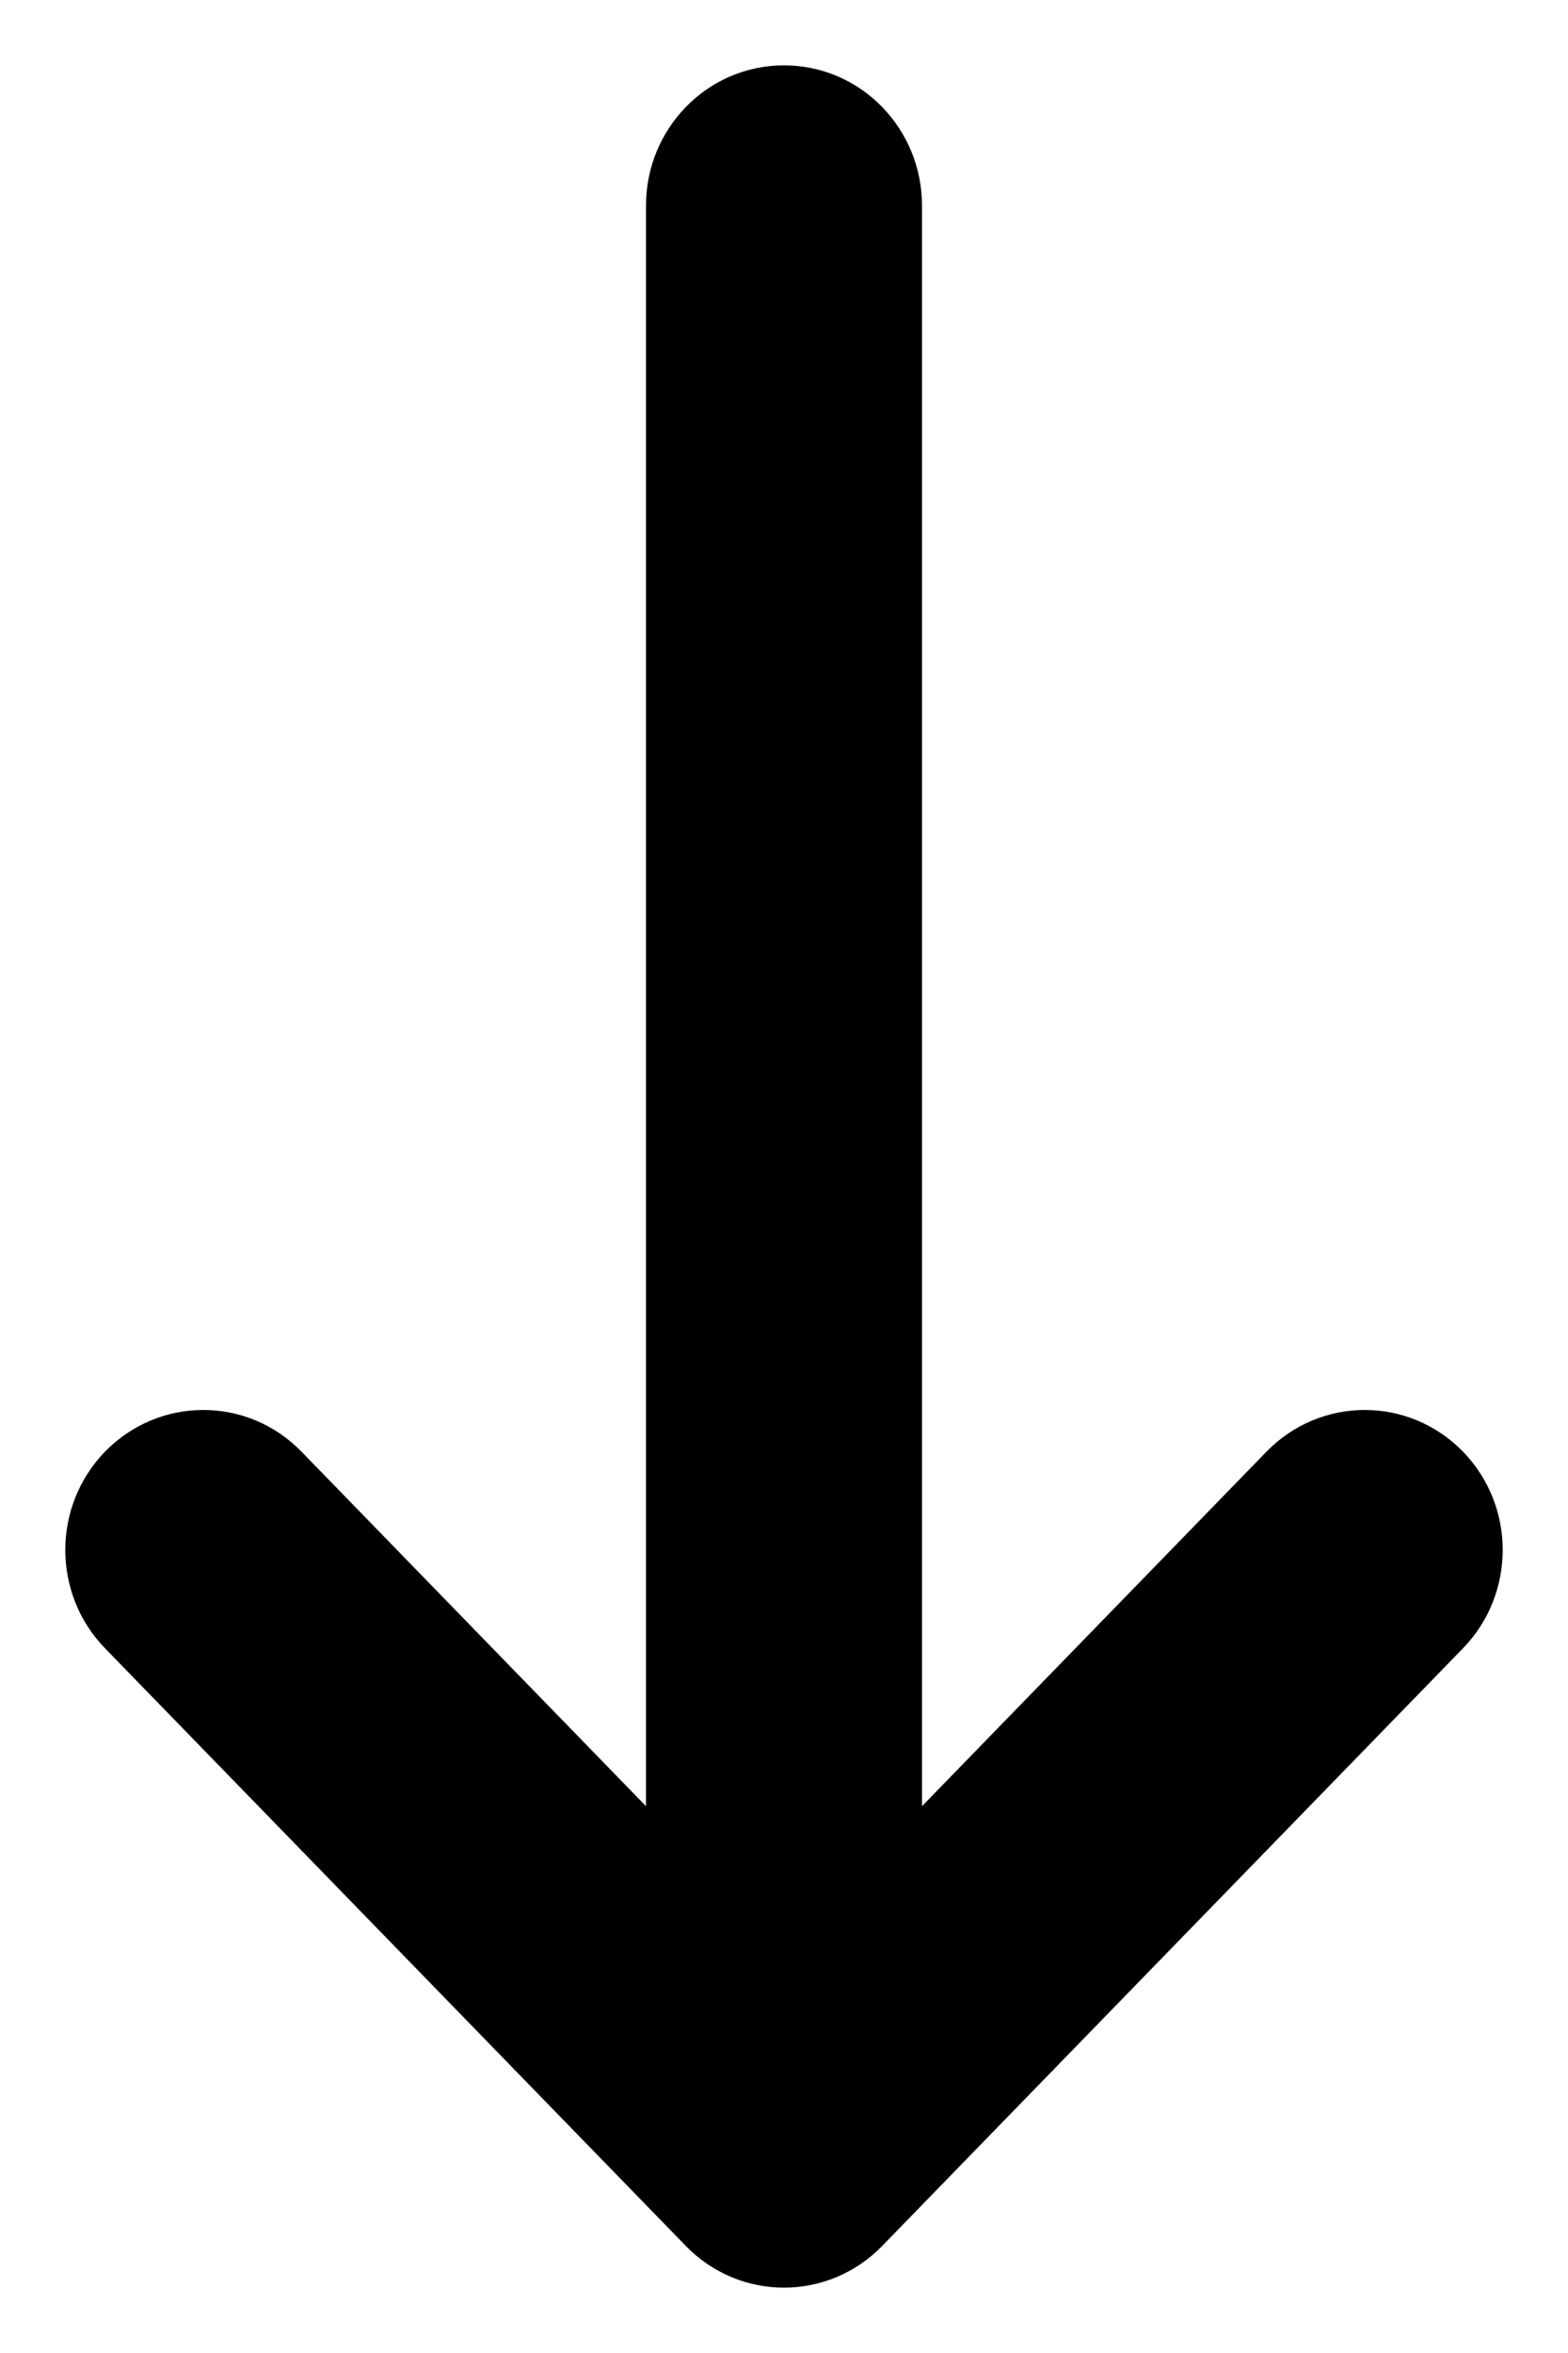 <svg width="12" height="18" viewBox="0 0 12 18" fill="currentColor" stroke="currentColor" xmlns="http://www.w3.org/2000/svg">
<path d="M6.806 1.571C6.806 1.124 6.451 0.75 6 0.75C5.549 0.75 5.194 1.124 5.194 1.571V14.433L2.128 11.279C1.813 10.955 1.299 10.955 0.983 11.279C0.672 11.599 0.672 12.115 0.983 12.435L5.428 17.007C5.743 17.331 6.257 17.331 6.572 17.007L11.017 12.435C11.328 12.115 11.328 11.599 11.017 11.279C10.701 10.955 10.188 10.955 9.872 11.279L6.806 14.433V1.571Z" fill="currentColor" stroke="currentColor" stroke-width="0.5" stroke-linecap="round" stroke-linejoin="round"/>
</svg>
